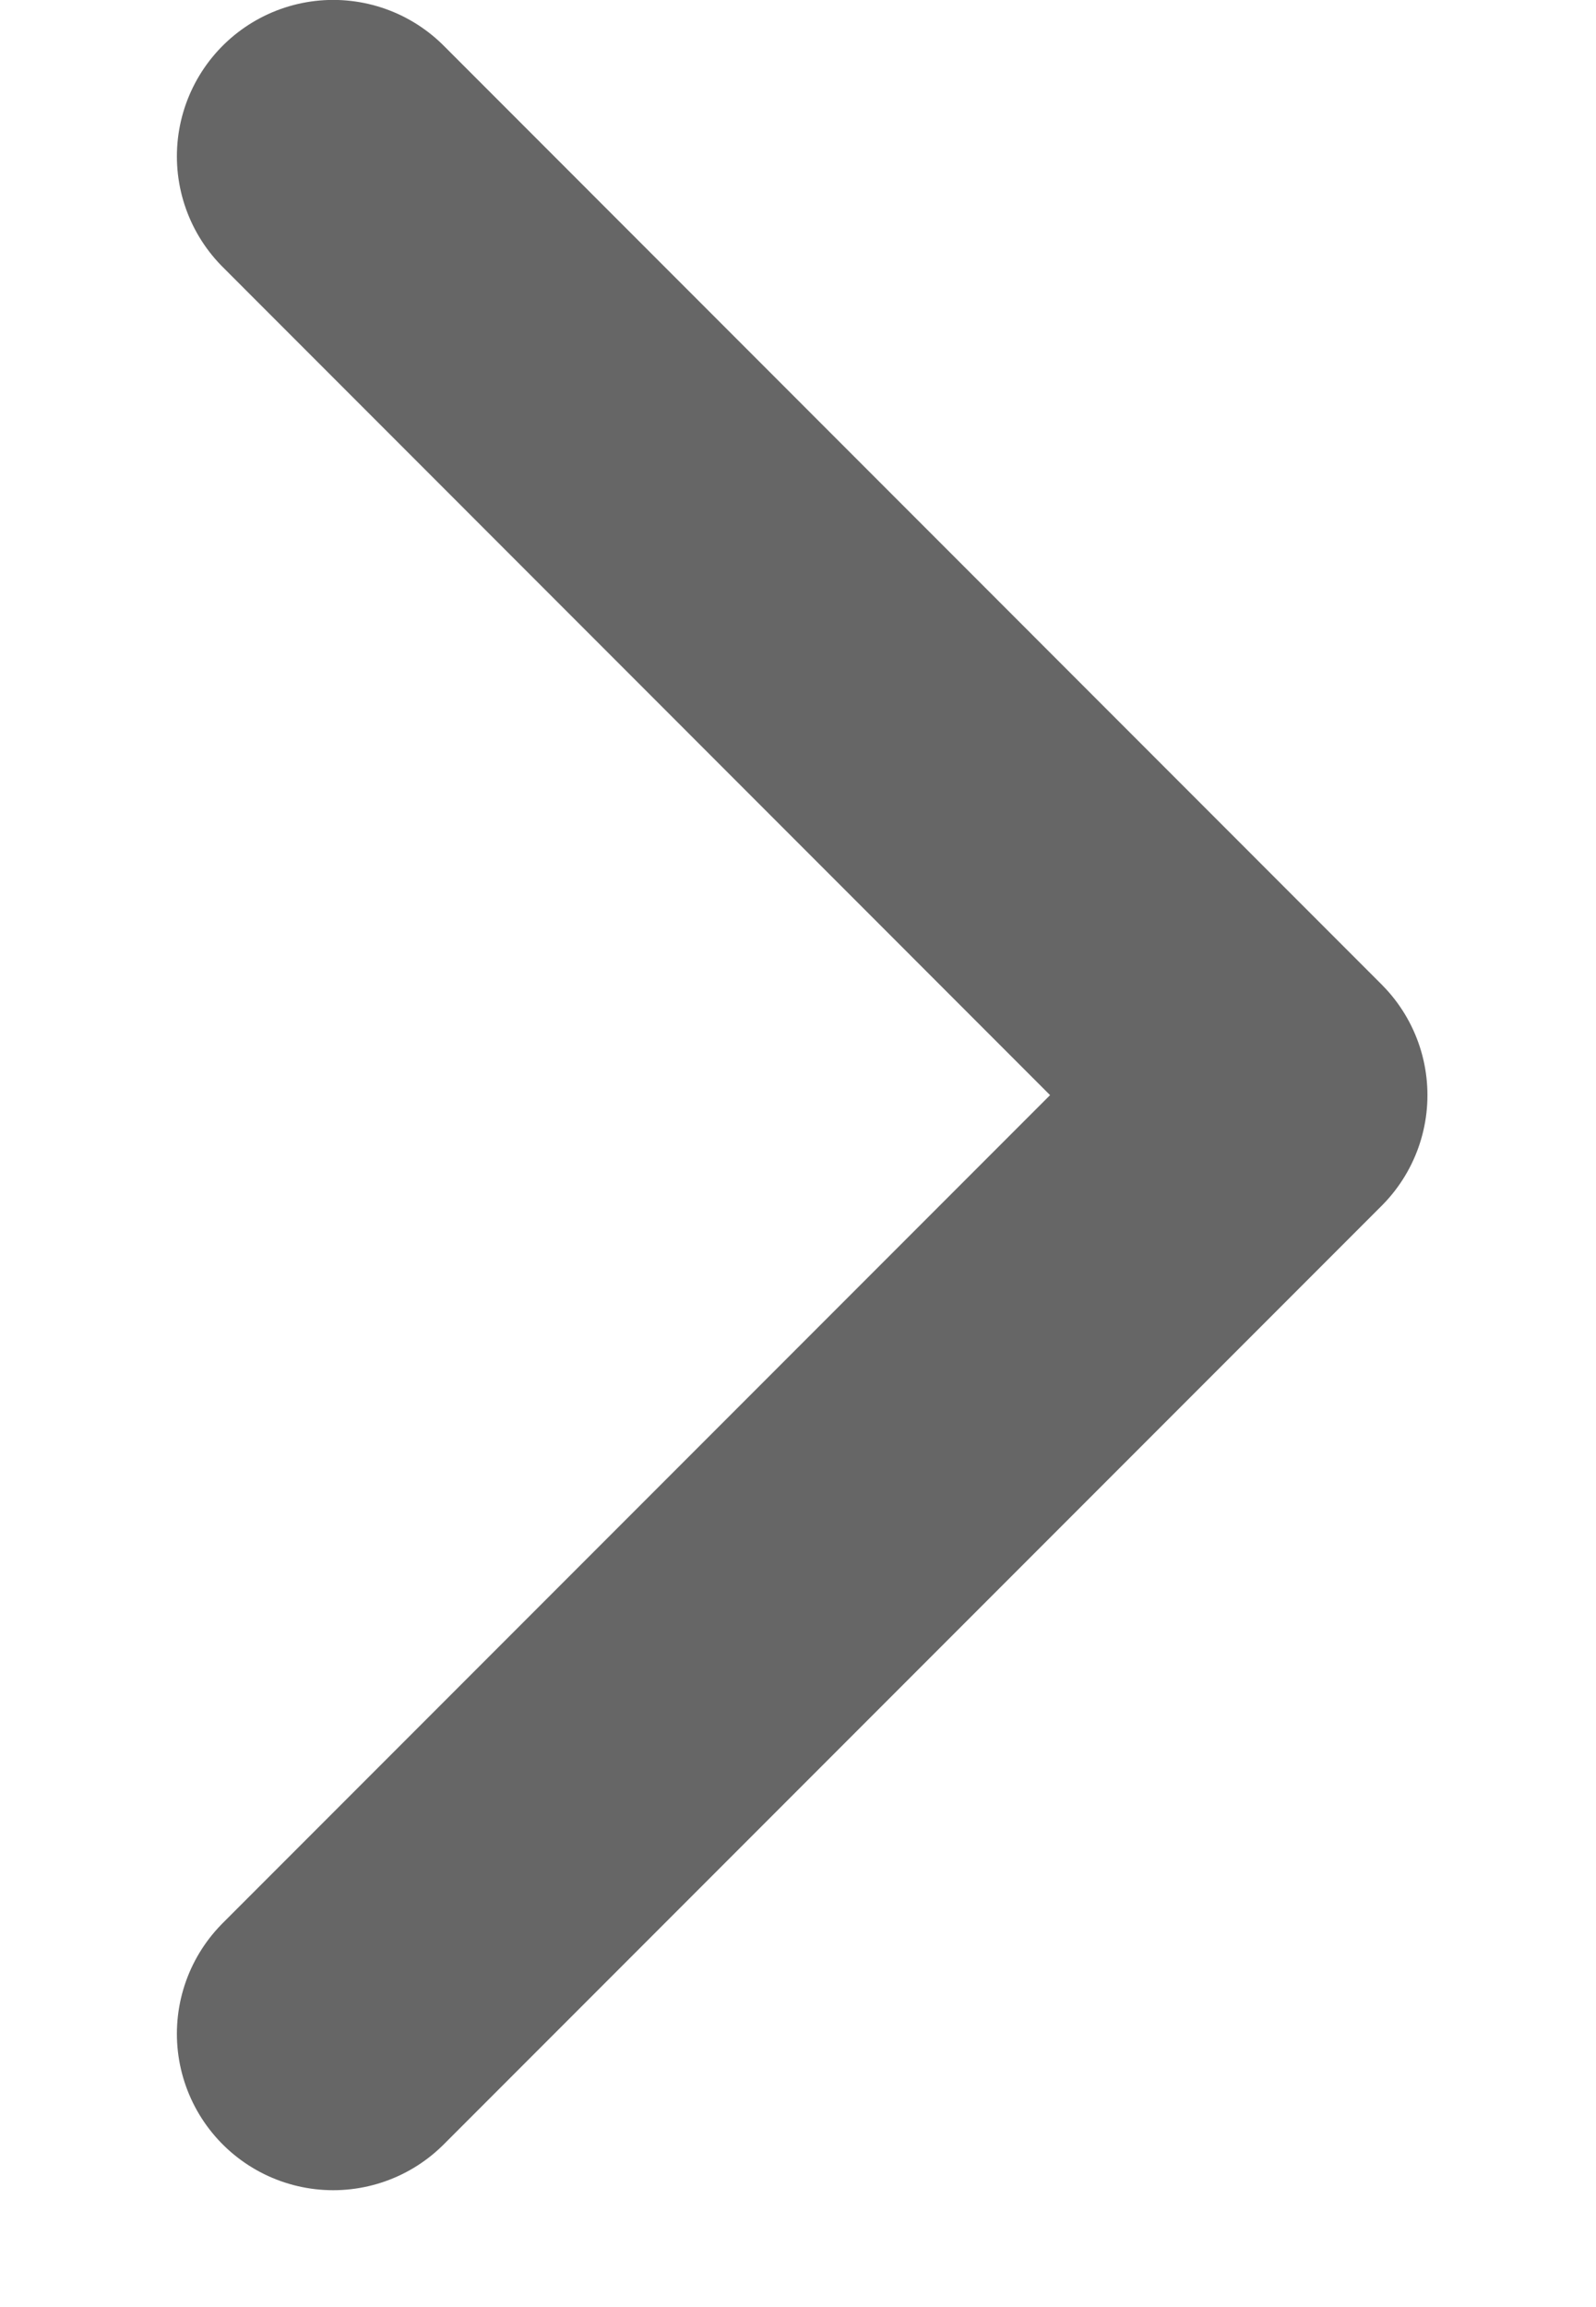 <svg width="9" height="13" viewBox="0 0 9 13" fill="none" xmlns="http://www.w3.org/2000/svg">
<path d="M1.879 0.881L7.168 6.171L1.879 11.46" stroke="#666" stroke-width="1.763" stroke-linecap="round" stroke-linejoin="round"/>
</svg>
